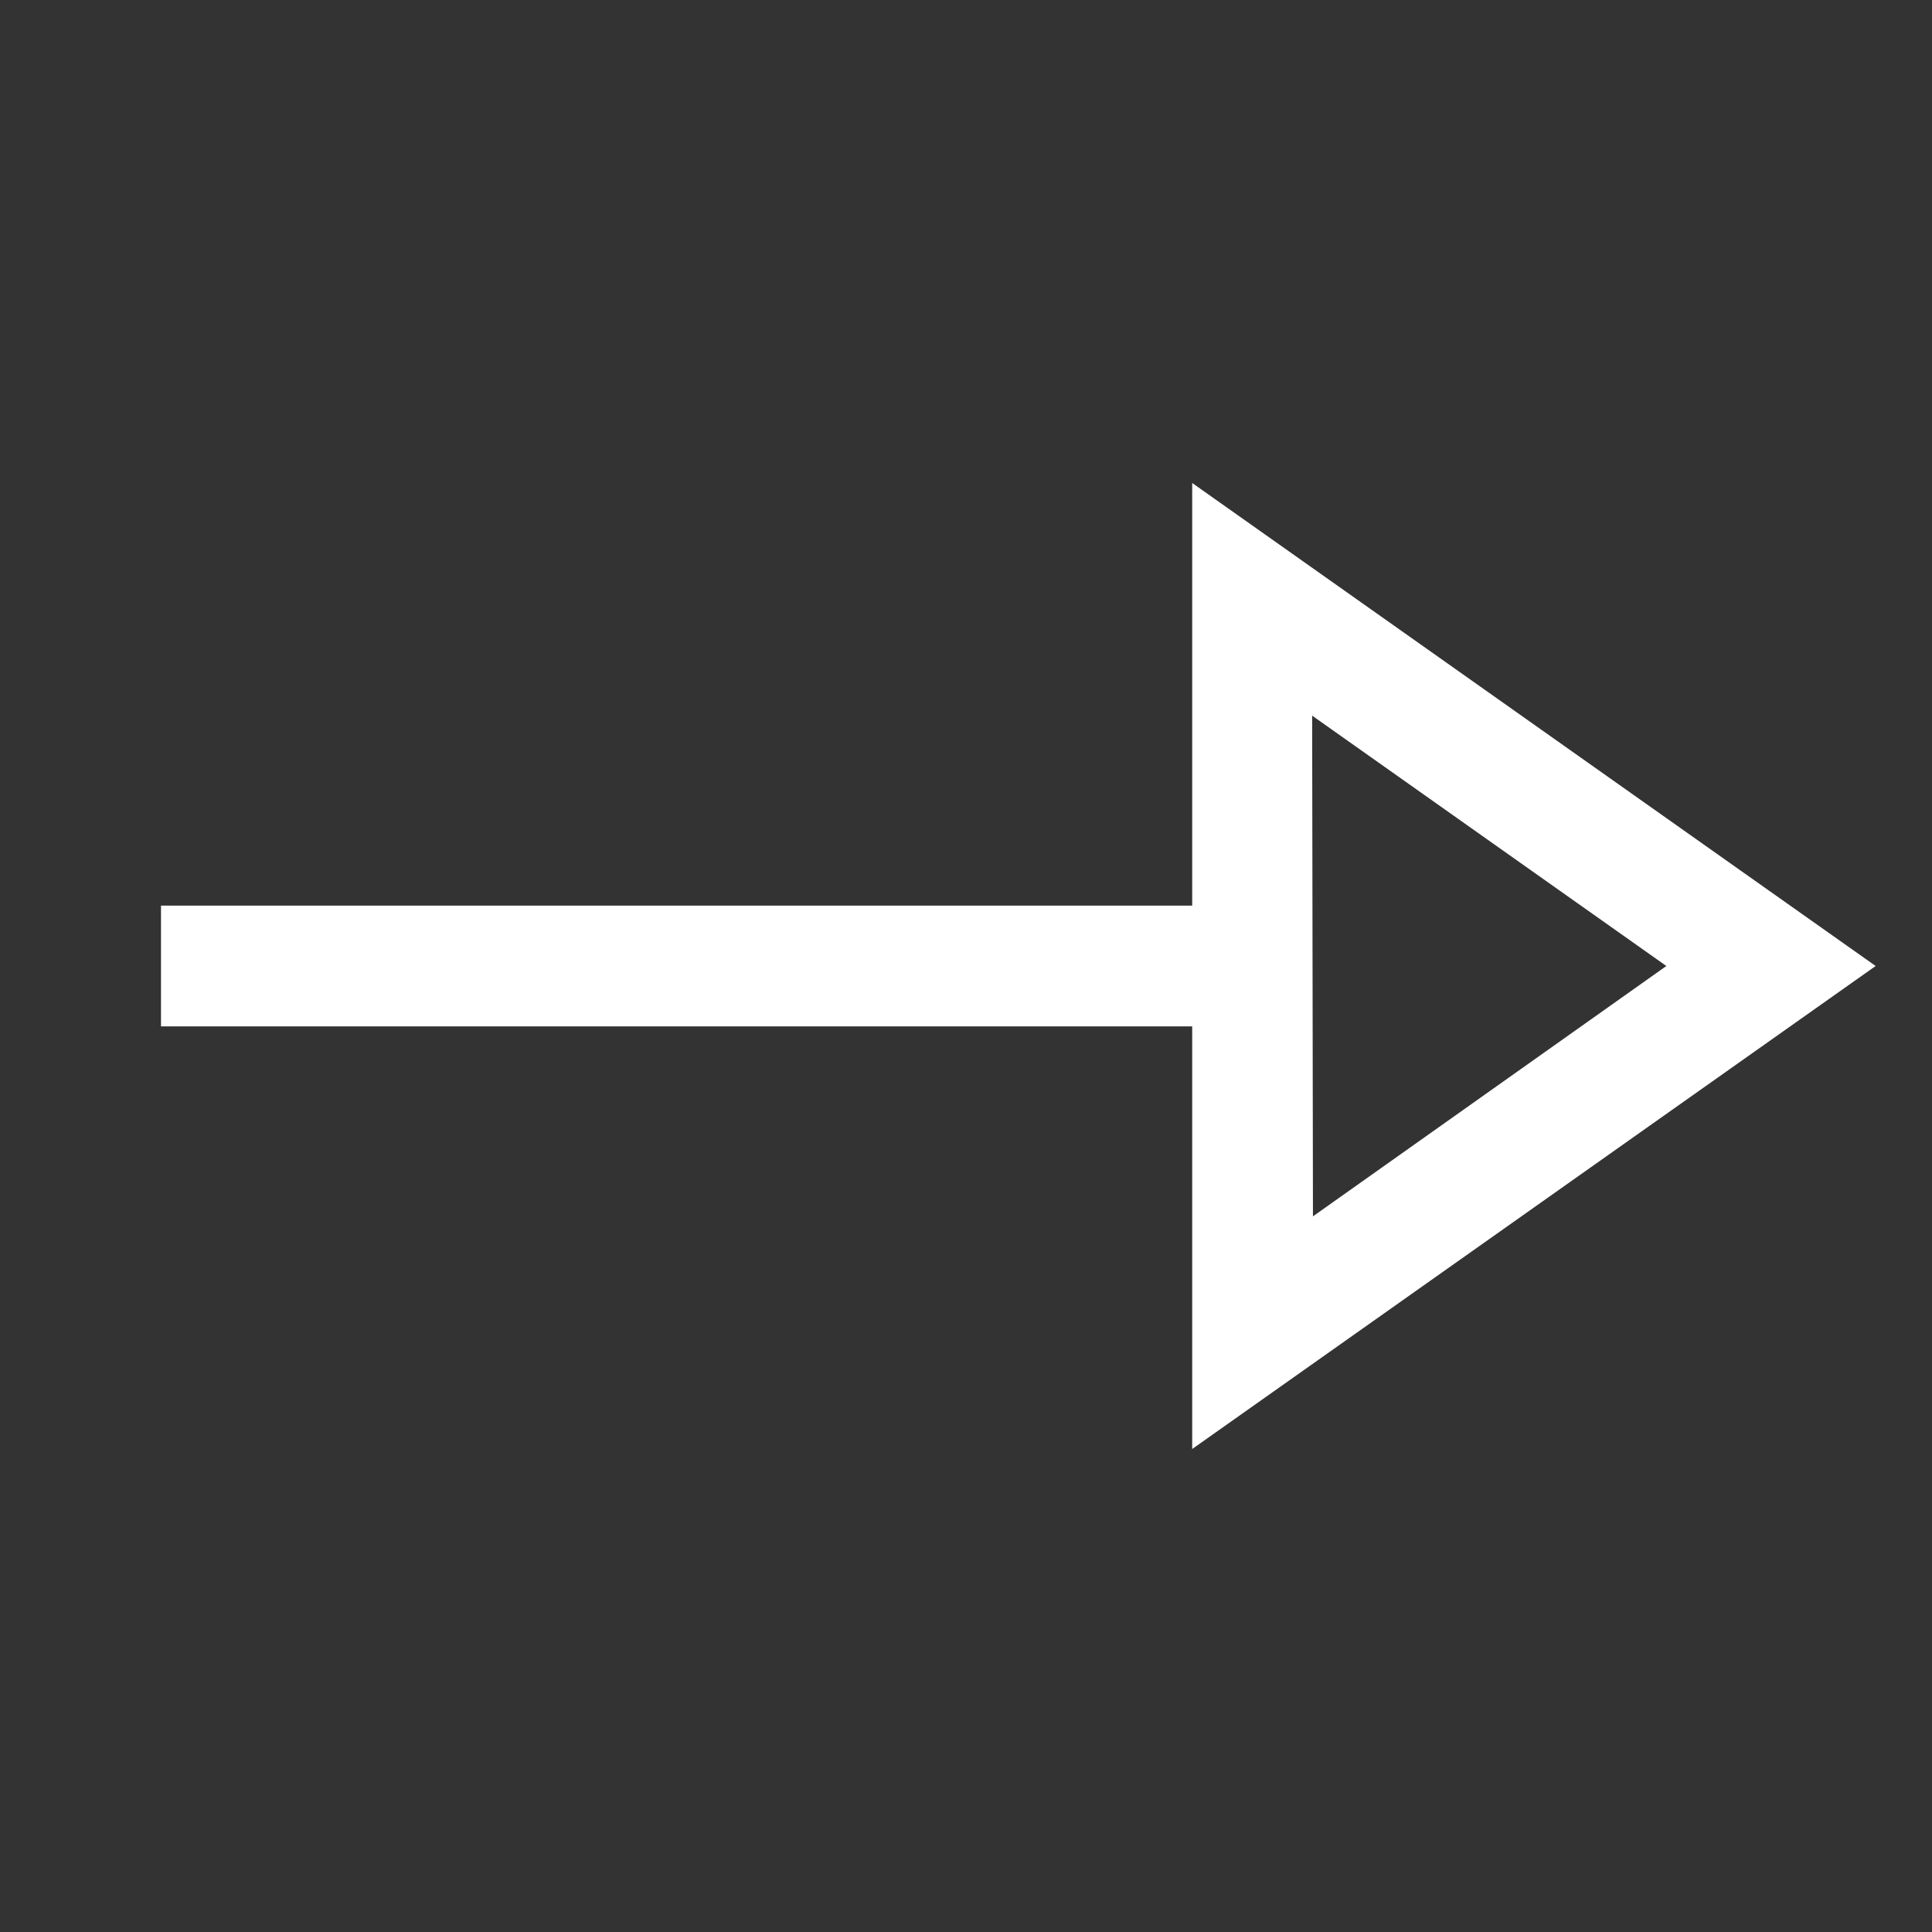<svg width="24" height="24" viewBox="0 0 24 24" fill="none" xmlns="http://www.w3.org/2000/svg">
<rect x="0" y="0" width="24" height="24" fill="#333333" stroke="none"/>
<path d="M23.3 12L14.81 6V11.25H2V12.75H14.81V18L23.3 12ZM16.3 8.89L20.7 12L16.31 15.11L16.3 8.89Z" fill="white"/>
</svg>
